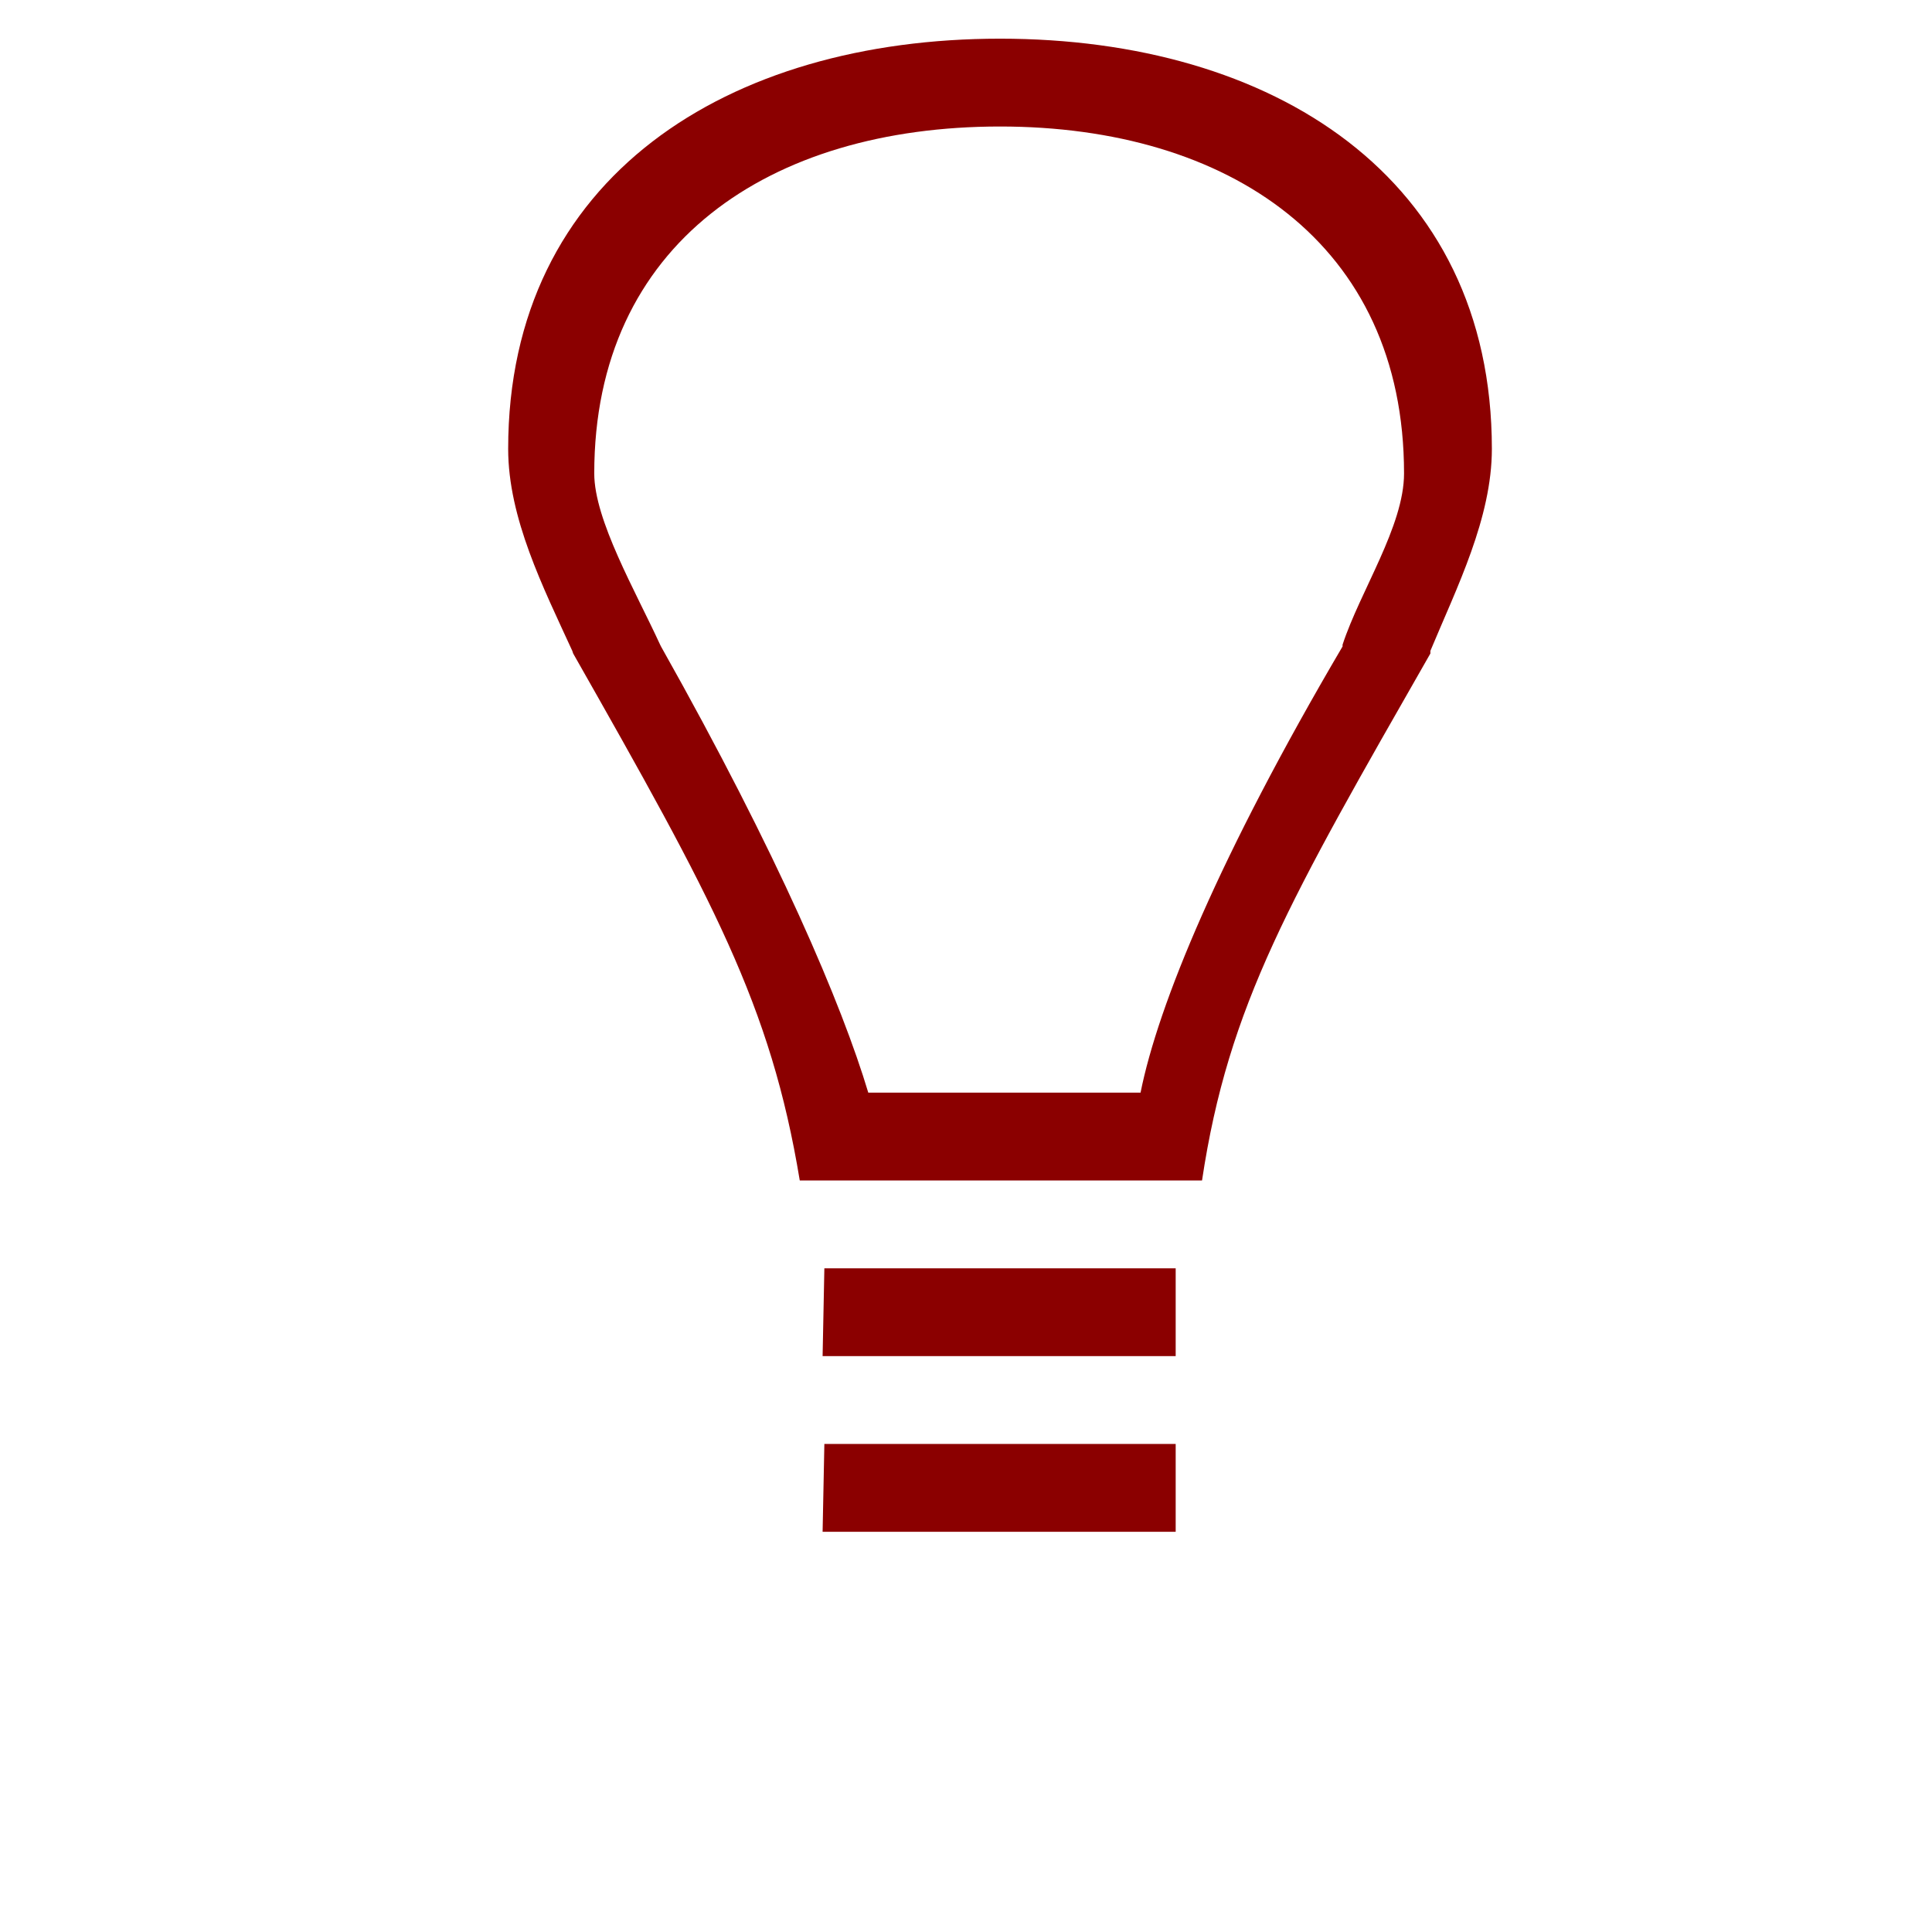 <?xml version="1.0" encoding="UTF-8" standalone="no"?>
<svg xmlns="http://www.w3.org/2000/svg" version="1.1" xmlns:cc="http://creativecommons.org/ns#" xmlns:dc="http://purl.org/dc/elements/1.1/" height="22" viewBox="0 0 22 22" width="22" xmlns:rdf="http://www.w3.org/1999/02/22-rdf-syntax-ns#">
<defs>
<style id="current-color-scheme" type="text/css">.ColorScheme-Text {
        color:#8b0000;
      }</style>
</defs>
<g transform="translate(0 -1.03e3)">
<g transform="matrix(.422 0 0 .422 228 597)">
<g transform="translate(-2.37 2.37)">
<path style="text-rendering:auto;color-rendering:auto;color:#000000;isolation:auto;mix-blend-mode:normal;shape-rendering:auto;solid-color:#000000;image-rendering:auto" d="m11 2c-3.09 0-5.6 1.57-5.6 4.67 0 0.79 0.4 1.58 0.73 2.3l0.01 0.03c1.59 2.8 2.25 4 2.58 6h2.28 2.3c0.3-2 1-3.2 2.6-6v-0.03c0.3-0.72 0.7-1.51 0.7-2.3 0-3.1-2.5-4.67-5.6-4.67zm0 1c2.6 0 4.6 1.33 4.6 3.95 0 0.6-0.5 1.34-0.7 1.95v0.02c-1.4 2.38-2.1 4.08-2.3 5.08h-1.6-1.5c-0.3-1-1.02-2.7-2.36-5.08l-0.01-0.02c-0.28-0.61-0.75-1.42-0.75-1.95 0-2.62 2-3.95 4.62-3.95zm-2 13l-0.02 1h4.02v-1h-4zm0 2l-0.02 1h4.02v-1h-4z" transform="matrix(2.37 0 0 2.37 -537 1.02e3)" fill="#8b0000"/>
</g>
</g>
</g>
</svg>

